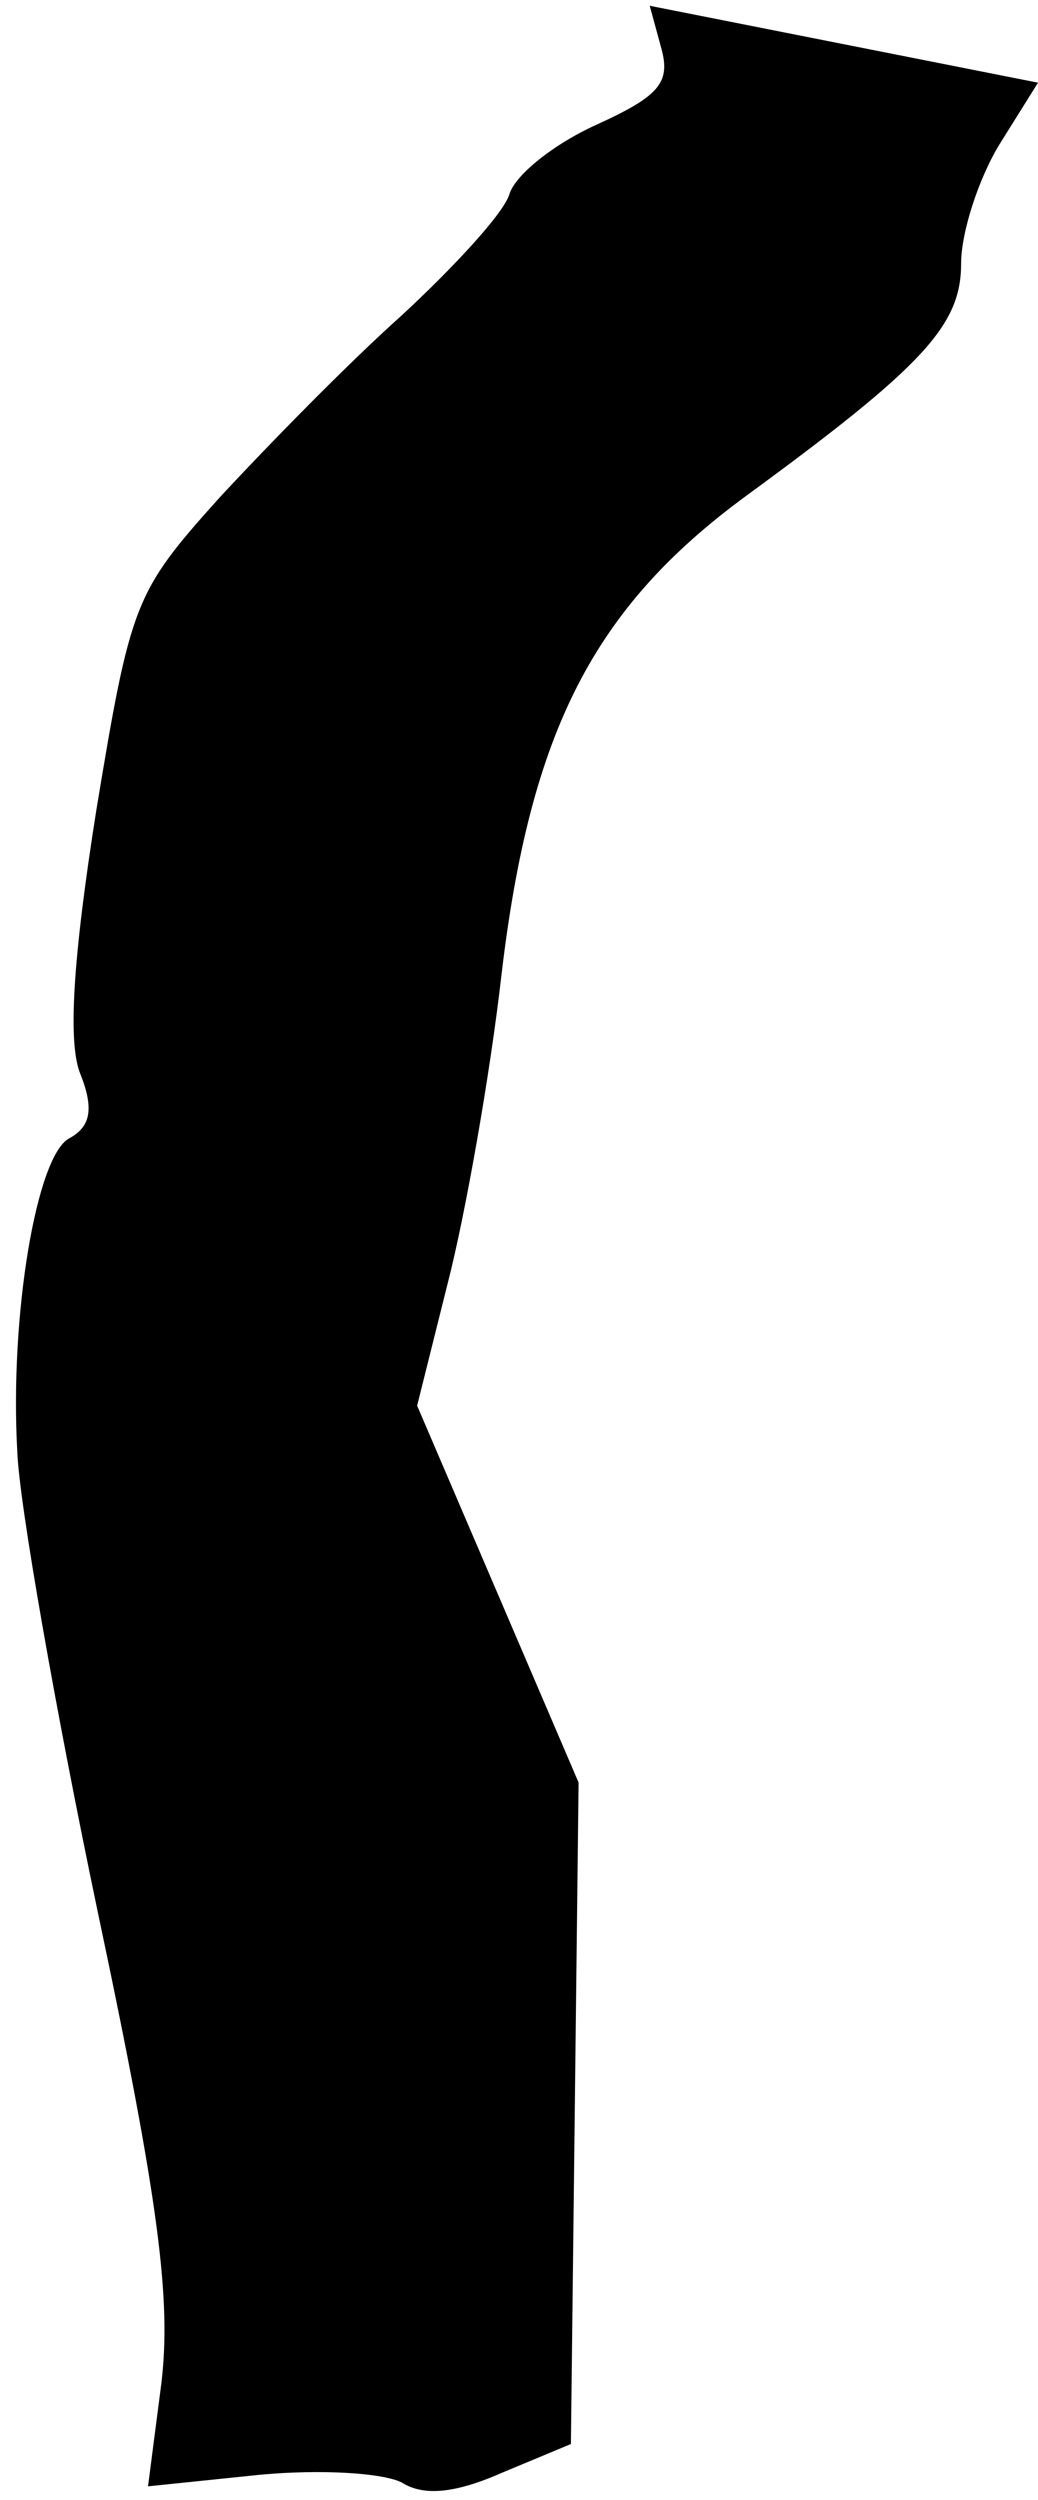 <?xml version="1.0" standalone="no"?>
<!DOCTYPE svg PUBLIC "-//W3C//DTD SVG 20010904//EN"
 "http://www.w3.org/TR/2001/REC-SVG-20010904/DTD/svg10.dtd">
<svg version="1.0" xmlns="http://www.w3.org/2000/svg"
 width="54pt" height="130pt" viewBox="0 0 54 130"
 preserveAspectRatio="xMidYMid meet">
<g transform="translate(0,130) scale(0.1,-0.1)"
fill="#000000" stroke="none">
<path fill="#000000" stroke="none" d="M344 1275 c5 -18 -1 -25 -34 -40 -22
-10 -42 -26 -45 -36 -3 -10 -29 -38 -56 -63 -28 -25 -70 -68 -95 -95 -44 -49
-46 -54 -64 -163 -12 -76 -15 -121 -8 -137 7 -18 5 -27 -6 -33 -17 -9 -31 -92
-27 -163 1 -27 20 -135 42 -240 32 -151 38 -201 33 -244 l-7 -54 58 6 c32 3
64 1 74 -4 11 -7 27 -6 52 5 l36 15 2 172 2 172 -42 98 -42 98 16 64 c9 35 22
108 28 161 15 126 48 190 127 248 93 68 112 89 112 121 0 16 9 44 20 62 l20
32 -101 20 -101 20 6 -22z"/>
</g>
</svg>
